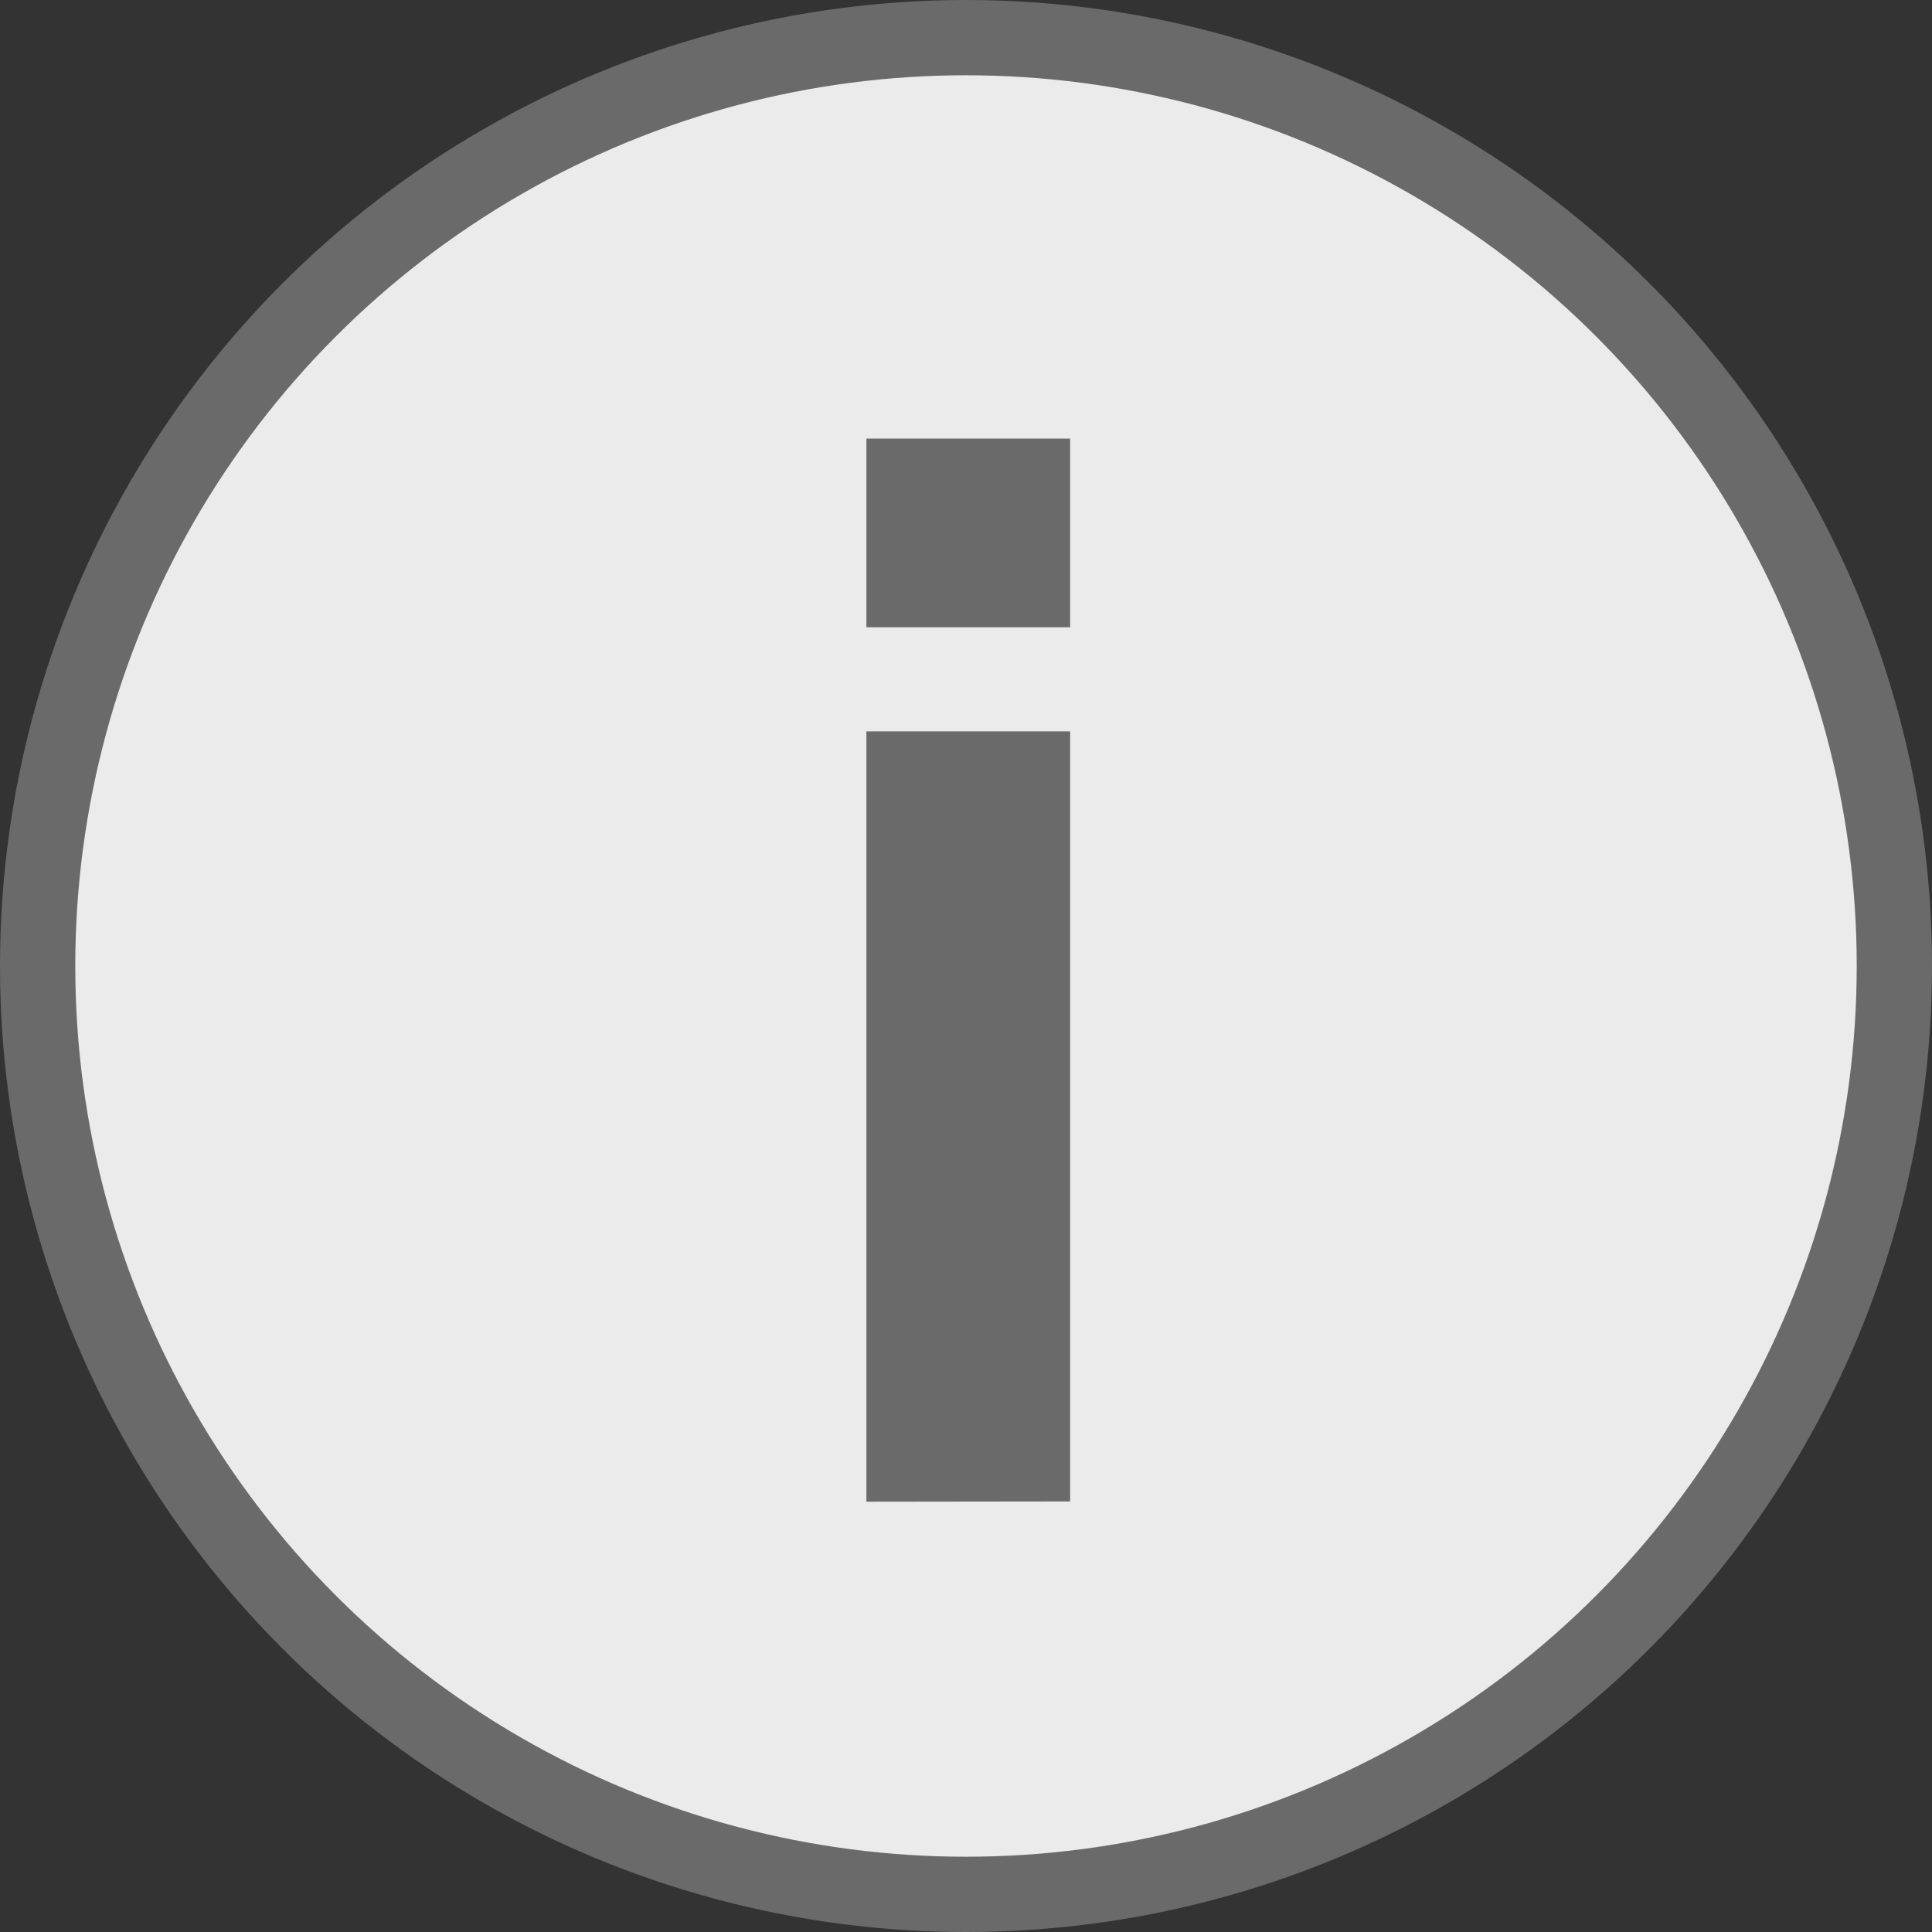 <svg xmlns="http://www.w3.org/2000/svg" viewBox="0 0 77 77"><rect x="0" y="0" width="77" height="77" fill="#333333" stroke="none"/><defs><style>.cls-1{opacity:0.9;}.cls-2{fill:#fff;stroke:#707070;stroke-miterlimit:10;stroke-width:3px;}.cls-3{fill:#707070;}</style></defs><title>5資產 3</title><g id="圖層_2" data-name="圖層 2"><g id="圖層_3" data-name="圖層 3" class="cls-1"><circle class="cls-2" cx="38.5" cy="38.5" r="37"/><path class="cls-3" d="M34.53,25V17.48h8.12V25Zm0,34.85V29.15h8.12V59.84Z"/></g></g></svg>